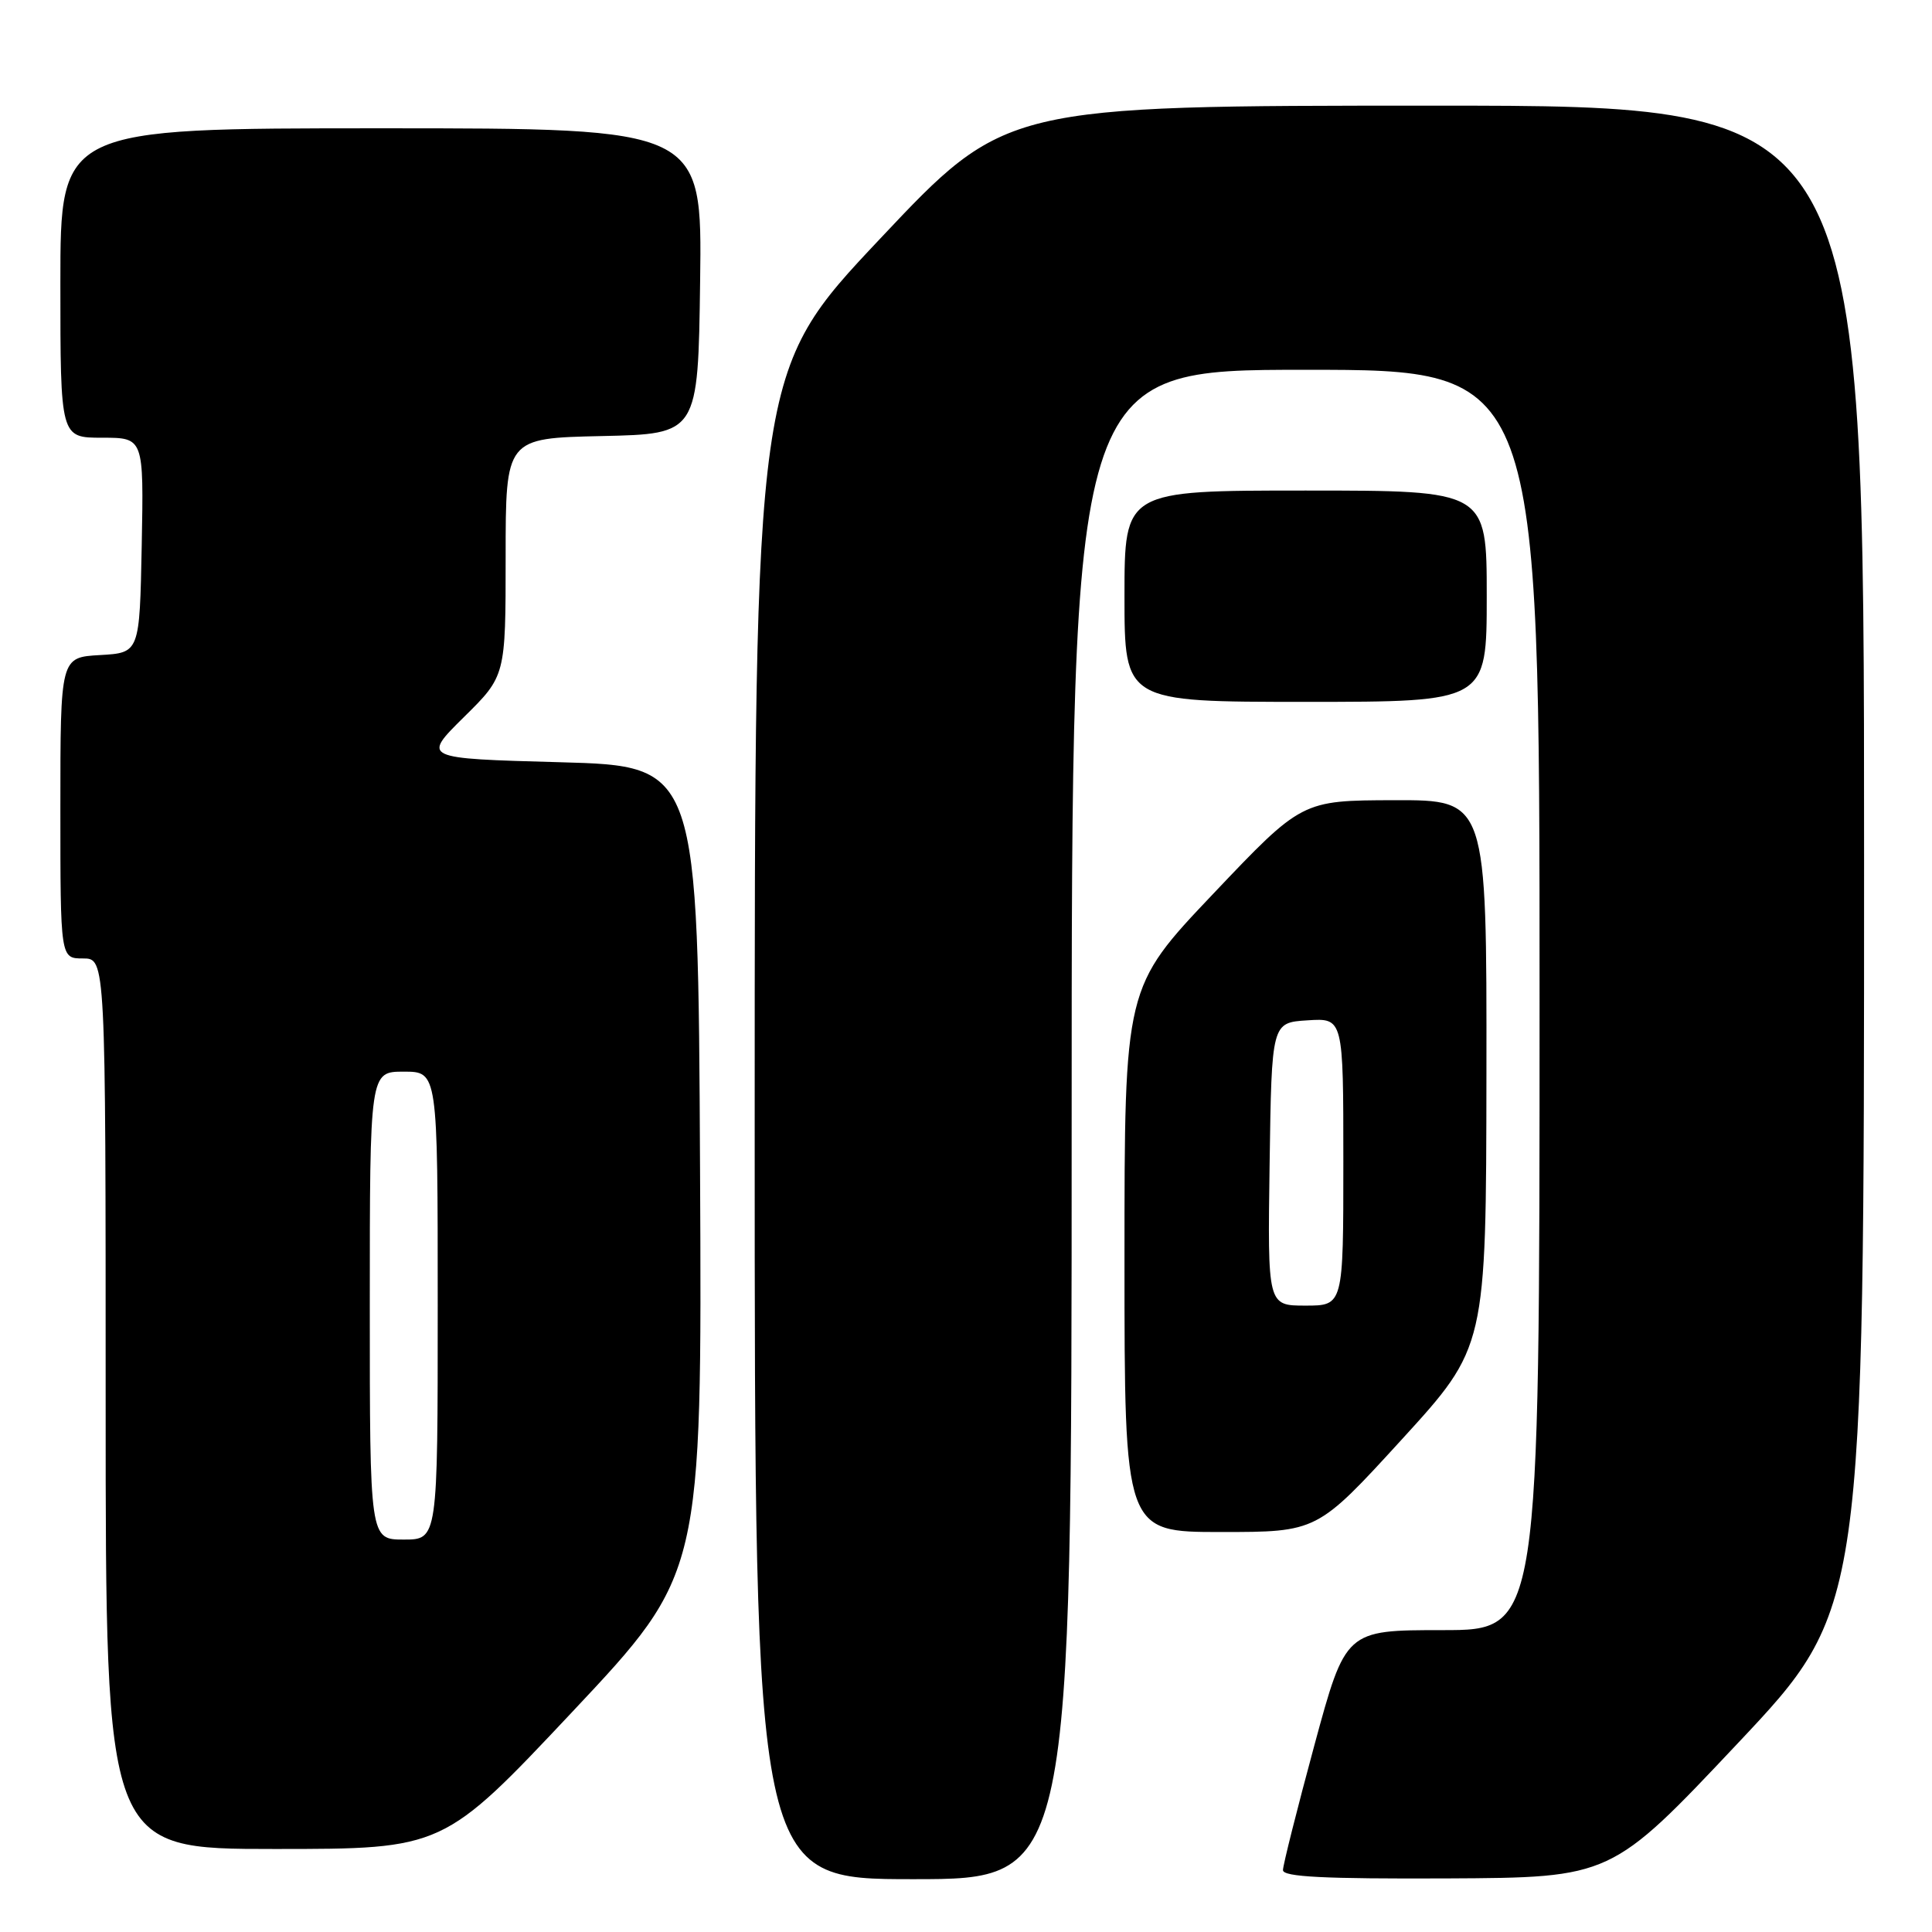 <?xml version="1.0" encoding="UTF-8" standalone="no"?>
<!DOCTYPE svg PUBLIC "-//W3C//DTD SVG 1.1//EN" "http://www.w3.org/Graphics/SVG/1.1/DTD/svg11.dtd" >
<svg xmlns="http://www.w3.org/2000/svg" xmlns:xlink="http://www.w3.org/1999/xlink" version="1.1" viewBox="0 0 256 256">
 <g >
 <path fill="currentColor"
d=" M 142.00 149.00 C 142.00 49.00 142.00 49.00 173.00 49.00 C 204.00 49.00 204.00 49.00 204.00 132.50 C 204.00 216.00 204.00 216.00 191.15 216.00 C 178.30 216.00 178.30 216.00 174.15 231.30 C 171.87 239.72 170.00 247.15 170.00 247.80 C 170.00 248.70 175.48 248.97 191.75 248.90 C 213.50 248.79 213.50 248.79 230.25 231.01 C 247.00 213.23 247.00 213.23 247.00 113.61 C 247.00 14.00 247.00 14.00 190.12 14.00 C 133.23 14.00 133.23 14.00 116.62 31.63 C 100.00 49.26 100.00 49.26 100.00 149.13 C 100.00 249.00 100.00 249.00 121.00 249.00 C 142.00 249.00 142.00 249.00 142.00 149.00 Z  M 75.89 226.77 C 93.02 208.54 93.02 208.54 92.76 155.02 C 92.50 101.50 92.50 101.50 74.21 101.00 C 55.93 100.50 55.93 100.50 61.46 95.03 C 67.00 89.57 67.00 89.57 67.00 73.81 C 67.00 58.06 67.00 58.06 79.75 57.78 C 92.50 57.50 92.50 57.50 92.77 37.25 C 93.04 17.00 93.04 17.00 50.52 17.00 C 8.00 17.00 8.00 17.00 8.00 37.50 C 8.00 58.00 8.00 58.00 13.53 58.00 C 19.05 58.00 19.05 58.00 18.78 72.25 C 18.50 86.50 18.50 86.50 13.25 86.80 C 8.00 87.10 8.00 87.10 8.00 107.05 C 8.00 127.00 8.00 127.00 11.00 127.00 C 14.00 127.00 14.00 127.00 14.00 186.00 C 14.00 245.00 14.00 245.00 36.38 245.00 C 58.75 245.00 58.75 245.00 75.89 226.77 Z  M 185.73 190.75 C 196.92 178.50 196.92 178.50 196.96 142.25 C 197.00 106.00 197.00 106.00 184.75 106.03 C 172.50 106.06 172.50 106.06 160.75 118.44 C 149.00 130.82 149.00 130.82 149.00 166.91 C 149.00 203.00 149.00 203.00 161.76 203.00 C 174.53 203.00 174.53 203.00 185.73 190.75 Z  M 197.00 79.00 C 197.00 65.00 197.00 65.00 173.00 65.00 C 149.00 65.00 149.00 65.00 149.00 79.00 C 149.00 93.00 149.00 93.00 173.00 93.00 C 197.00 93.00 197.00 93.00 197.00 79.00 Z  M 49.00 173.00 C 49.00 142.00 49.00 142.00 53.50 142.00 C 58.00 142.00 58.00 142.00 58.00 173.00 C 58.00 204.00 58.00 204.00 53.50 204.00 C 49.00 204.00 49.00 204.00 49.00 173.00 Z  M 168.23 154.25 C 168.50 135.50 168.50 135.50 173.25 135.20 C 178.00 134.89 178.00 134.89 178.00 153.95 C 178.00 173.00 178.00 173.00 172.98 173.00 C 167.96 173.00 167.96 173.00 168.23 154.25 Z "/>
</g>
</svg>